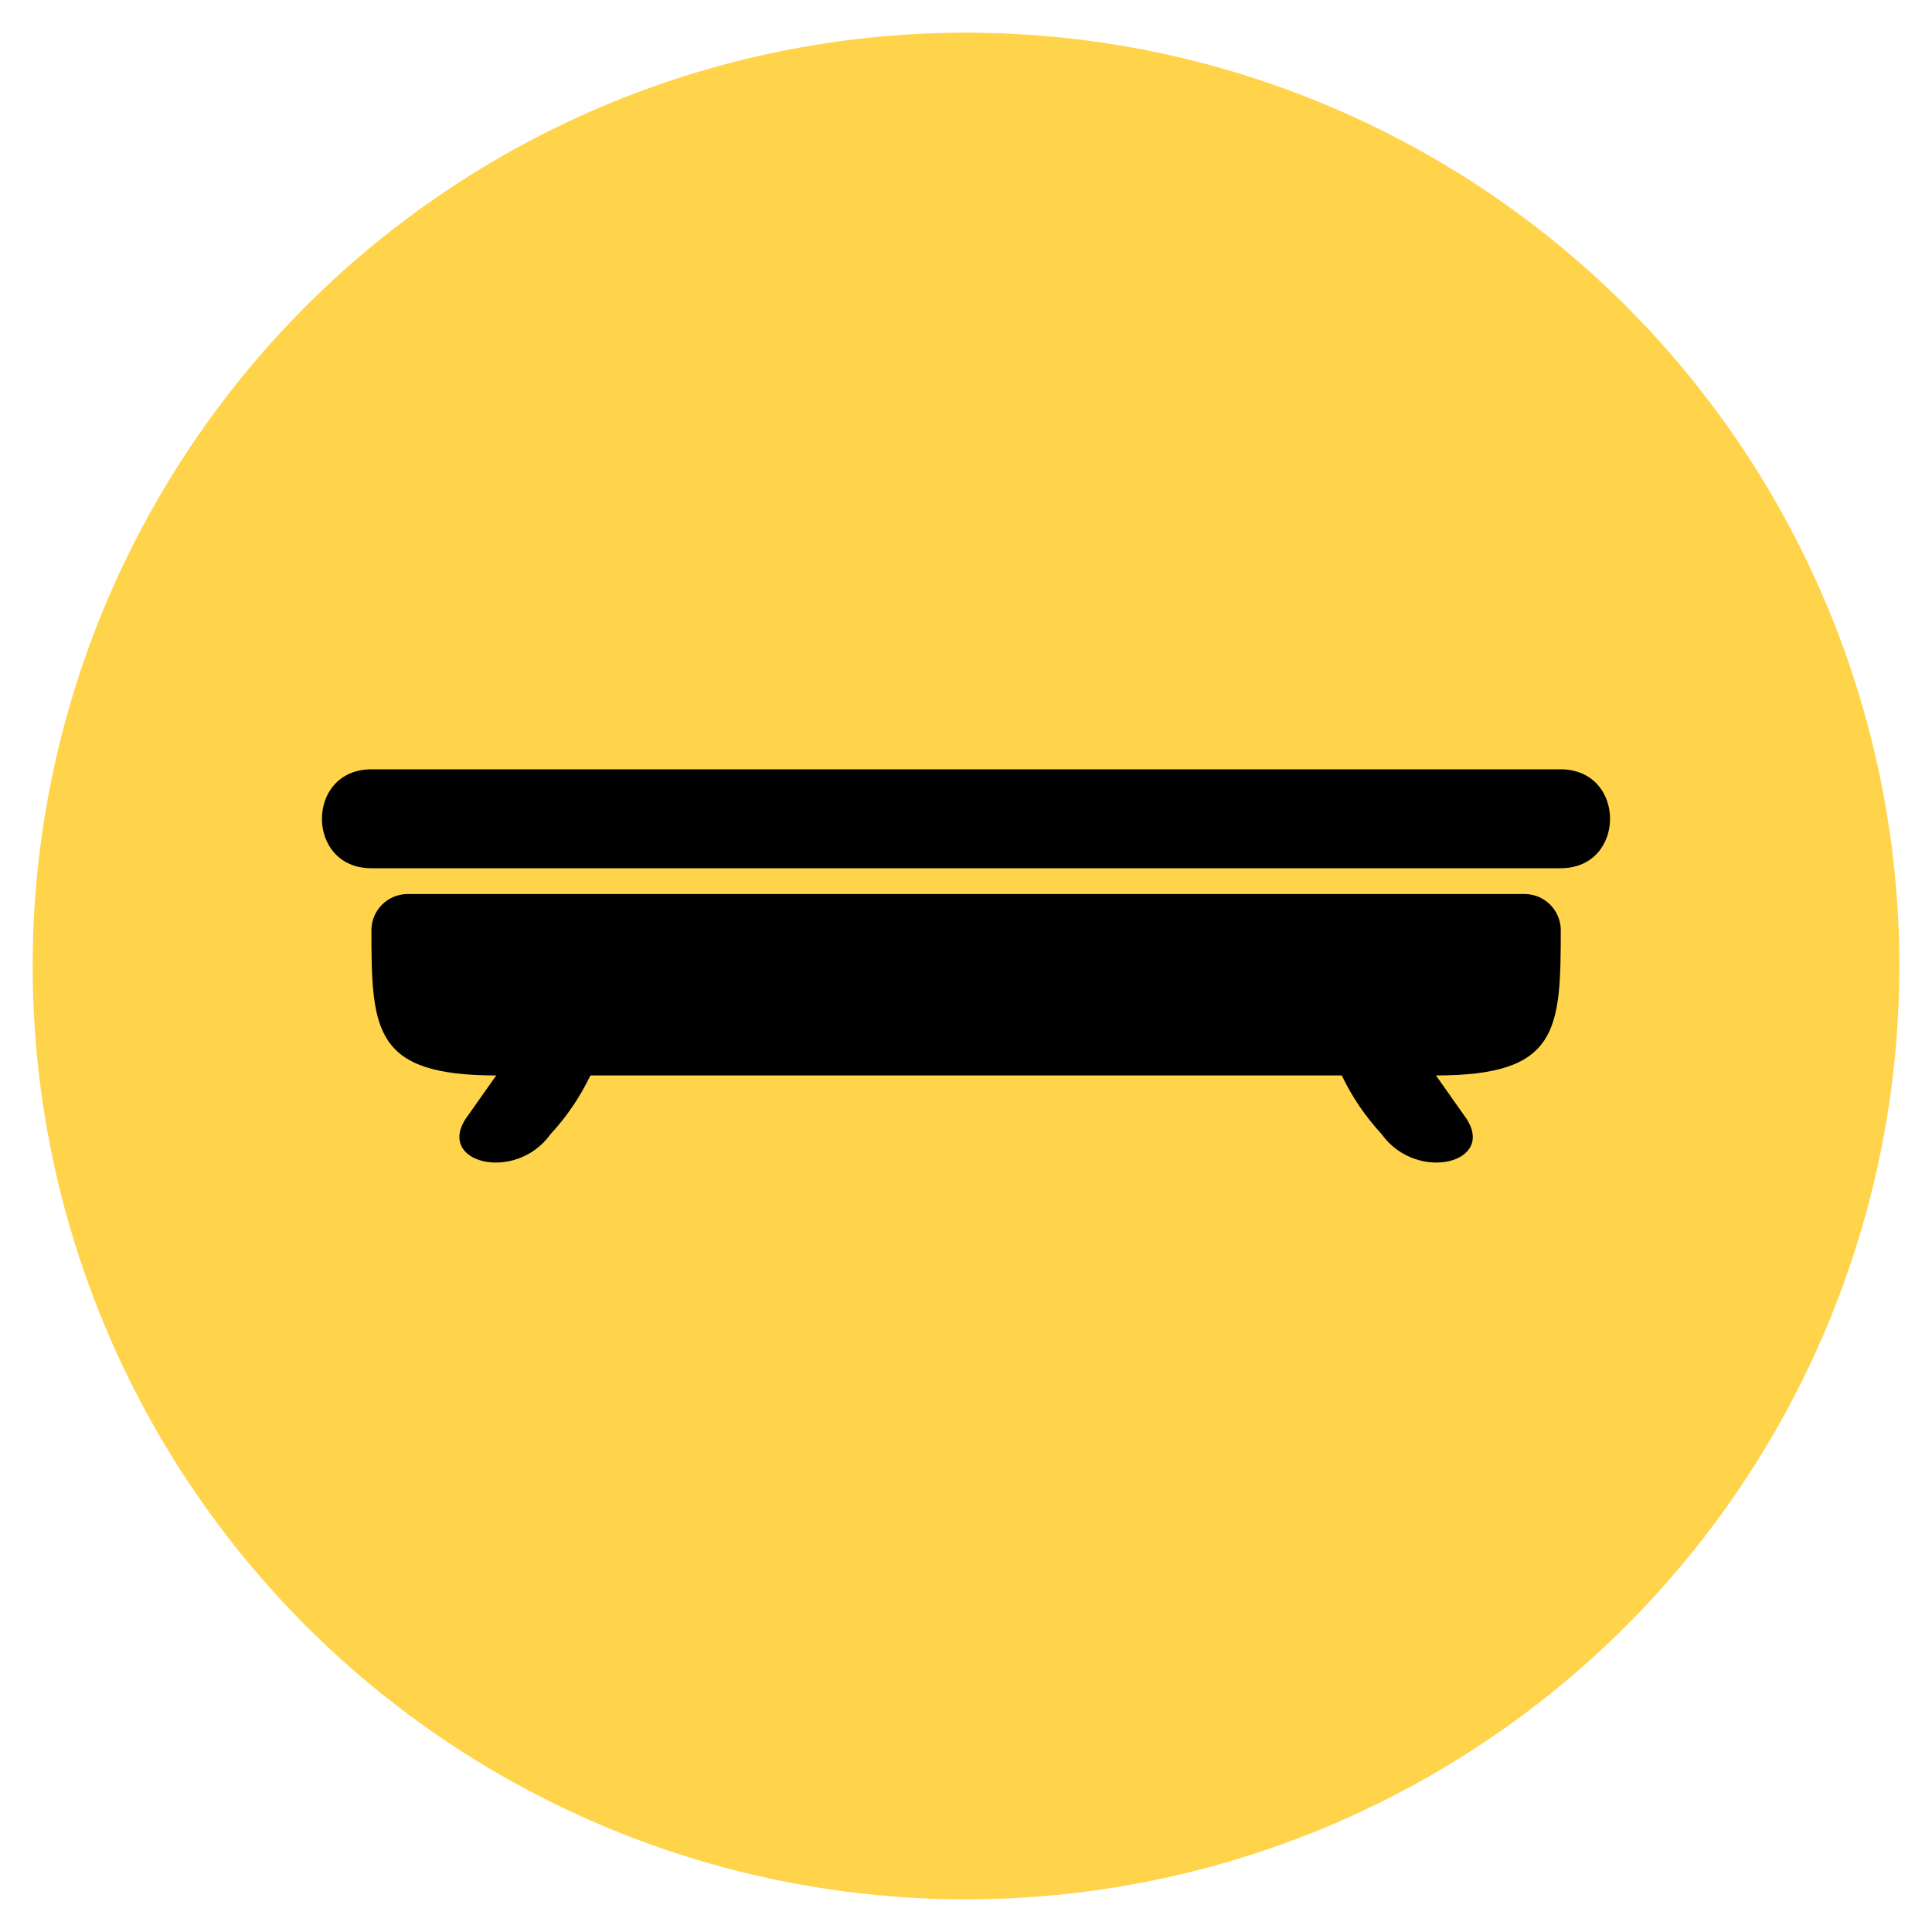 <?xml version="1.0" encoding="UTF-8"?><svg id="Livello_1" xmlns="http://www.w3.org/2000/svg" xmlns:xlink="http://www.w3.org/1999/xlink" viewBox="0 0 200 200"><defs><style>.cls-1{fill:none;}.cls-2{clip-path:url(#clippath);}.cls-3{fill:#ffd44a;}.cls-4{fill-rule:evenodd;}</style><clipPath id="clippath"><rect class="cls-1" x="33.32" y="79.64" width="133.35" height="40.72"/></clipPath></defs><circle id="Ellisse_3" class="cls-3" cx="100" cy="100" r="96.62"/><g id="Raggruppa_19"><g class="cls-2"><g id="Raggruppa_18"><path id="Tracciato_40" class="cls-4" d="m38.44,79.64h123.11c6.83,0,6.83,10.24,0,10.24H38.44c-6.82,0-6.82-10.24,0-10.24"/><path id="Tracciato_41" class="cls-4" d="m61.12,111.33c-1.07,2.23-2.46,4.28-4.14,6.09-3.66,5.12-12.19,2.92-8.53-1.95l2.92-4.14c-12.68,0-12.92-4.63-12.92-15.12.05-2,1.66-3.61,3.66-3.66h115.8c2,.05,3.61,1.66,3.66,3.66,0,10.48-.24,15.12-12.92,15.12l2.92,4.14c3.66,4.88-4.88,7.06-8.53,1.95-1.68-1.81-3.08-3.87-4.14-6.09H61.12Z"/></g></g></g></svg>